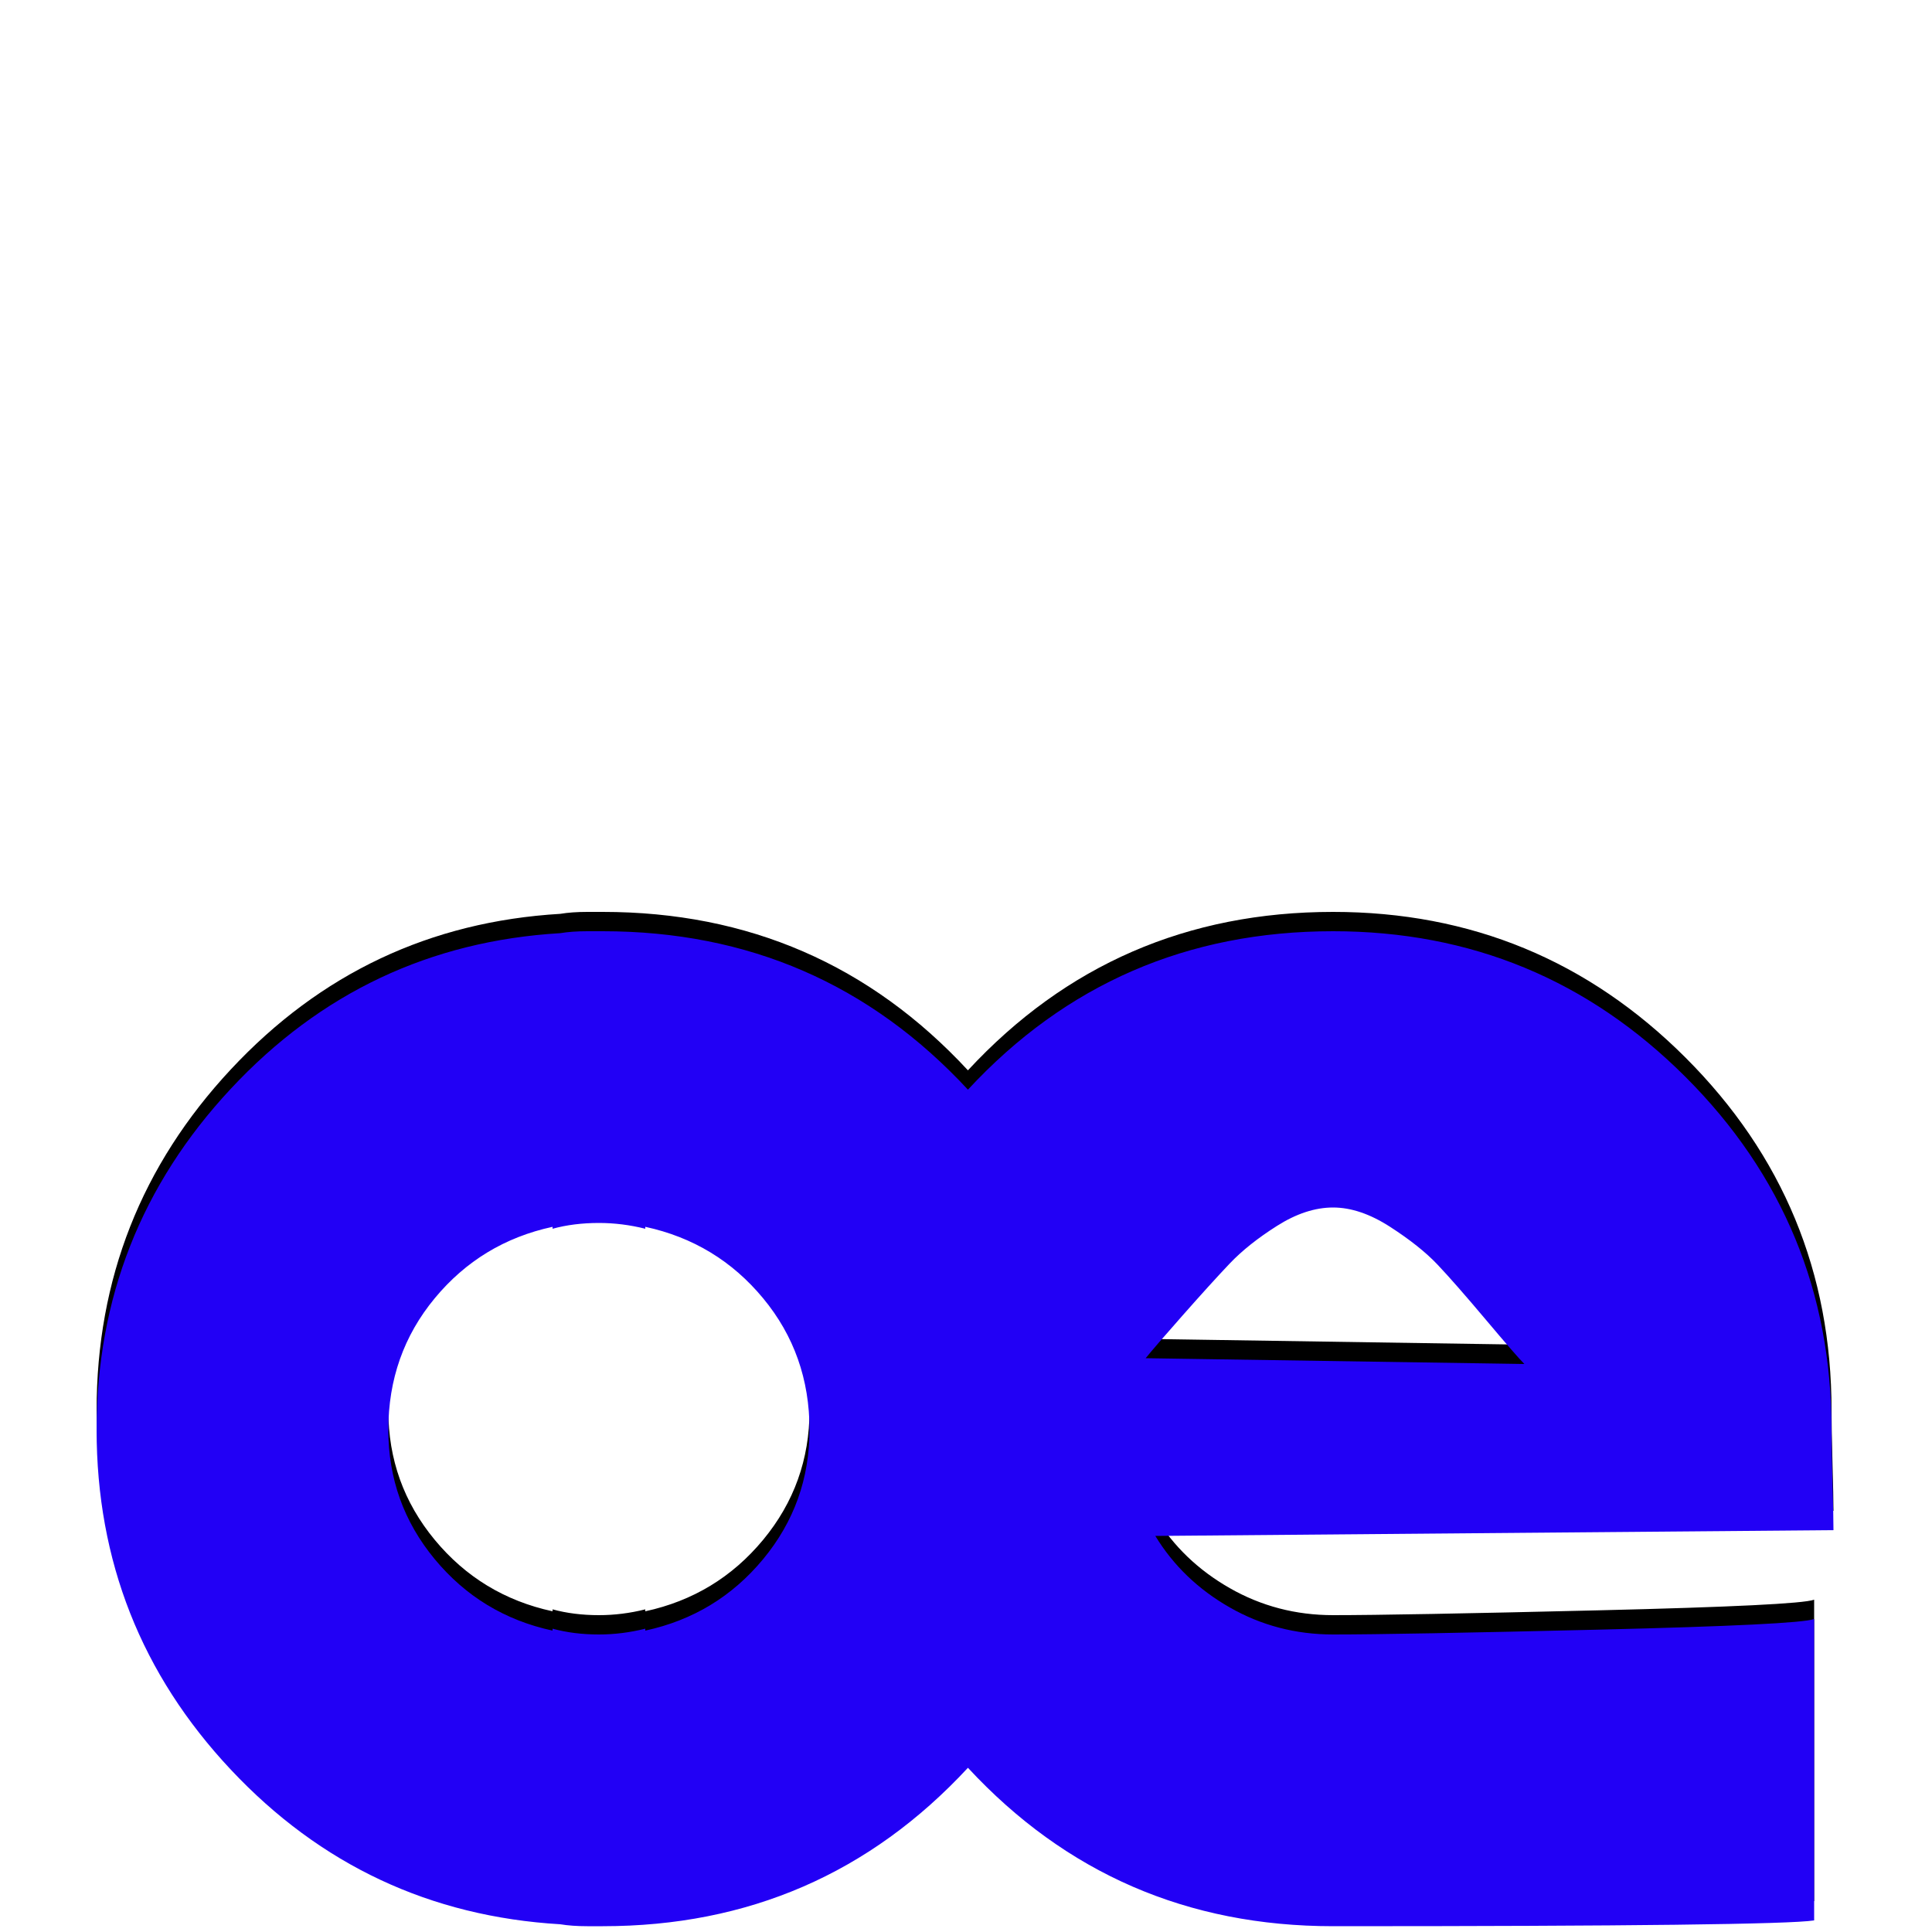 <svg xmlns="http://www.w3.org/2000/svg" viewBox="0 -1000 1000 1000">
	<path fill="#000000" d="M310 -377Q297 -377 286 -374V-375Q249 -367 225 -338Q201 -309 201 -270Q201 -232 225 -203Q249 -174 286 -166V-167Q297 -164 310 -164Q322 -164 334 -167V-166Q371 -174 395 -203Q419 -232 419 -270Q419 -309 395 -338Q371 -367 334 -375V-374Q322 -377 310 -377ZM593 -307L789 -304Q785 -308 769 -327Q753 -346 744 -355.5Q735 -365 719.5 -375Q704 -385 690 -385Q676 -385 661 -375.5Q646 -366 636.5 -356Q627 -346 612 -329Q597 -312 593 -307ZM309 -13Q309 -13 308 -13Q306 -13 304 -13Q296 -13 290 -14Q189 -20 119.5 -94Q50 -168 50 -270Q50 -372 119.5 -446.5Q189 -521 290 -527Q296 -528 304 -528Q306 -528 308 -528Q308 -528 309 -528Q310 -528 312 -528Q425 -528 501 -446Q577 -528 690 -528Q797 -528 872.5 -452.5Q948 -377 948 -270Q948 -260 948.5 -242.5Q949 -225 949 -218L598 -215Q612 -192 636.5 -178Q661 -164 690 -164Q724 -164 827.5 -166.5Q931 -169 939 -172V-16Q920 -13 690 -13Q577 -13 501 -95Q425 -13 312 -13Q311 -13 310 -13Q309 -13 309 -13Z"/>
	<path fill="#2200f5" d="M310 -367Q297 -367 286 -364V-365Q249 -357 225 -328Q201 -299 201 -260Q201 -222 225 -193Q249 -164 286 -156V-157Q297 -154 310 -154Q322 -154 334 -157V-156Q371 -164 395 -193Q419 -222 419 -260Q419 -299 395 -328Q371 -357 334 -365V-364Q322 -367 310 -367ZM593 -297L789 -294Q785 -298 769 -317Q753 -336 744 -345.5Q735 -355 719.5 -365Q704 -375 690 -375Q676 -375 661 -365.5Q646 -356 636.5 -346Q627 -336 612 -319Q597 -302 593 -297ZM309 -3Q309 -3 308 -3Q306 -3 304 -3Q296 -3 290 -4Q189 -10 119.5 -84Q50 -158 50 -260Q50 -362 119.5 -436.5Q189 -511 290 -517Q296 -518 304 -518Q306 -518 308 -518Q308 -518 309 -518Q310 -518 312 -518Q425 -518 501 -436Q577 -518 690 -518Q797 -518 872.5 -442.5Q948 -367 948 -260Q948 -250 948.5 -232.5Q949 -215 949 -208L598 -205Q612 -182 636.5 -168Q661 -154 690 -154Q724 -154 827.5 -156.5Q931 -159 939 -162V-6Q920 -3 690 -3Q577 -3 501 -85Q425 -3 312 -3Q311 -3 310 -3Q309 -3 309 -3Z"/>
</svg>